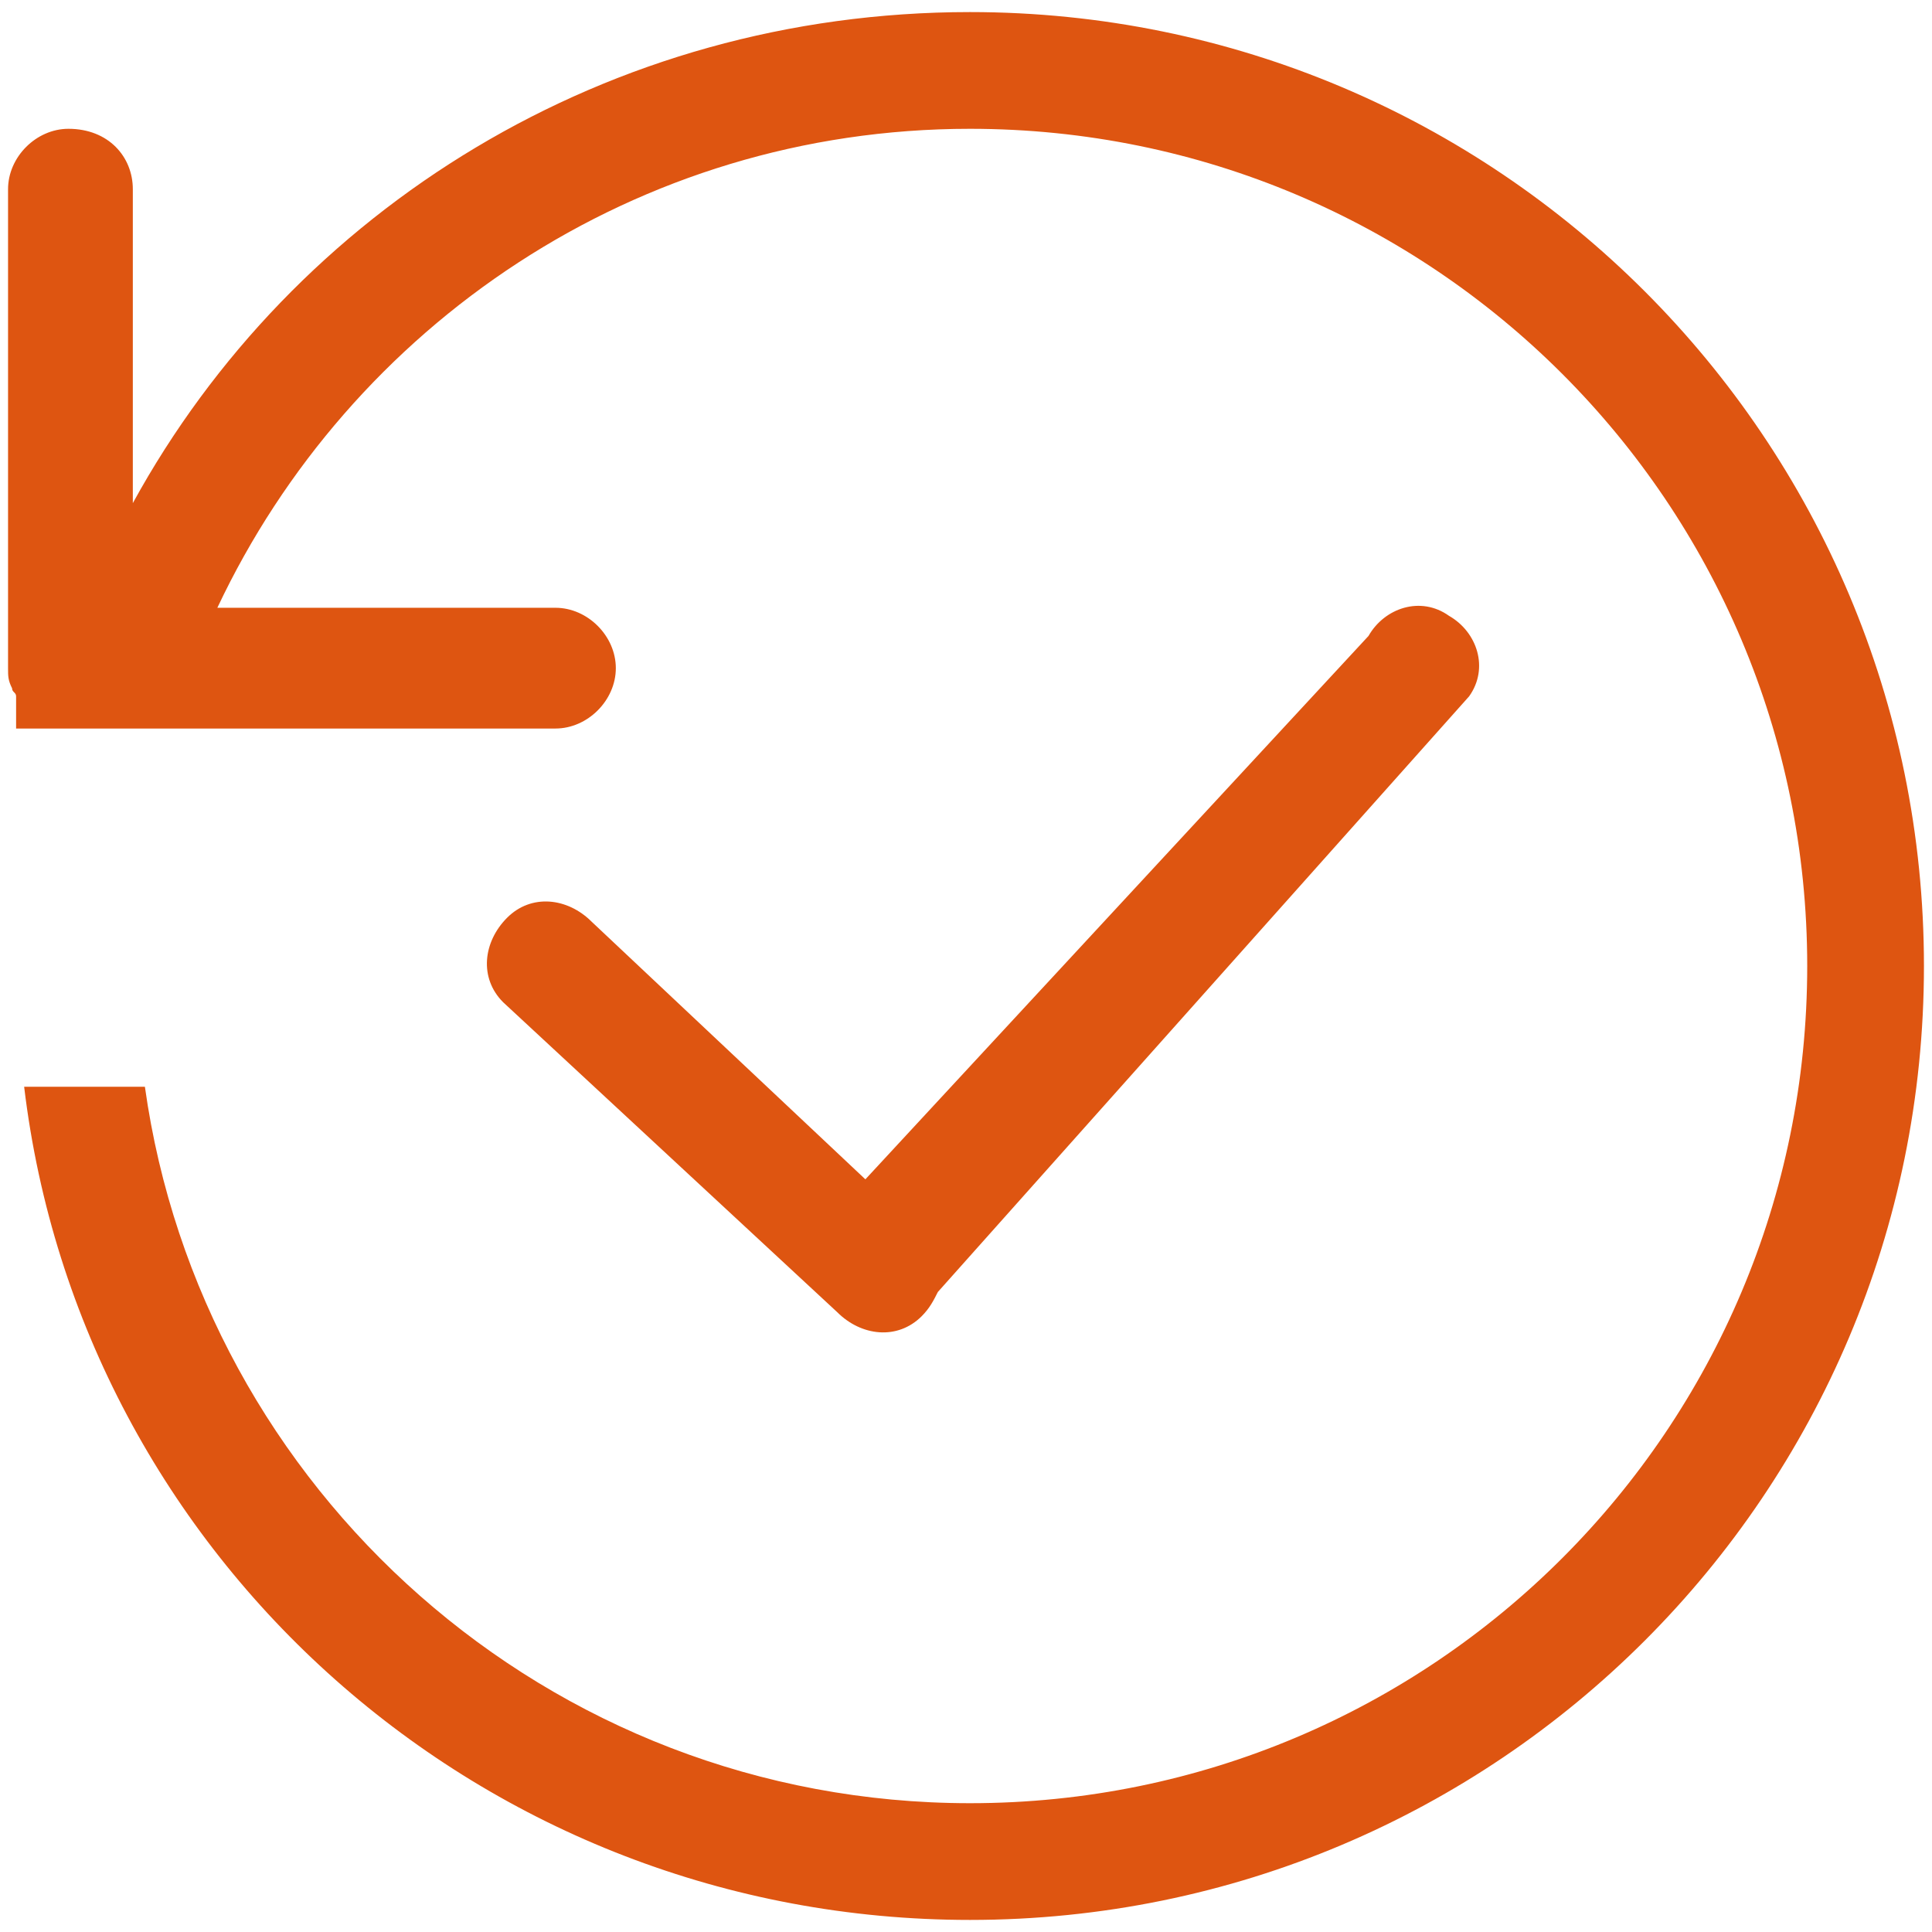 <?xml version="1.0" encoding="utf-8"?>
<!-- Generator: Adobe Illustrator 19.1.0, SVG Export Plug-In . SVG Version: 6.00 Build 0)  -->
<svg version="1.1" id="图层_1" xmlns="http://www.w3.org/2000/svg" xmlns:xlink="http://www.w3.org/1999/xlink" x="0px" y="0px"
	 viewBox="0 0 48 48" style="enable-background:new 0 0 48 48;" xml:space="preserve">
<style type="text/css">
	.st0{fill:#DE5511;}
</style>
<g>
	<path class="st0" d="M3.3,4.7v7.8c4-7.3,11.8-12.2,20.8-12.2c13.1,0,23.7,10.6,23.7,23.7c0,13.1-10.6,23.7-23.7,23.7
		C12,47.7,2,38.7,0.6,27h3C5,37,13.6,44.8,24.1,44.8c11.5,0,20.8-9.3,20.8-20.8c0-11.5-9.3-20.8-20.8-20.8
		c-8.3,0-15.4,4.9-18.7,11.9h8.4c0.8,0,1.5,0.7,1.5,1.5c0,0.8-0.7,1.5-1.5,1.5H1.1c0-0.1,0-0.1,0-0.2c-0.2-0.1-0.4-0.2-0.5-0.4
		c-0.1-0.1-0.1-0.2-0.2-0.2c0-0.1-0.1-0.1-0.1-0.2c-0.1-0.2-0.1-0.3-0.1-0.5V4.7c0-0.8,0.7-1.5,1.5-1.5C2.7,3.2,3.3,3.9,3.3,4.7
		L3.3,4.7L3.3,4.7z M23.3,32.1c-0.1,0.2-0.2,0.4-0.4,0.6c-0.6,0.6-1.5,0.5-2.1-0.1l-8.3-7.7c-0.6-0.6-0.5-1.5,0.1-2.1
		c0.6-0.6,1.5-0.5,2.1,0.1l6.8,6.4L34,15.8c0.4-0.7,1.3-1,2-0.5c0.7,0.4,1,1.3,0.5,2L23.3,32.1L23.3,32.1z M0.4,16.6h1.5v1.5H0.4
		V16.6L0.4,16.6z M0.4,16.6"/>
</g>
</svg>
